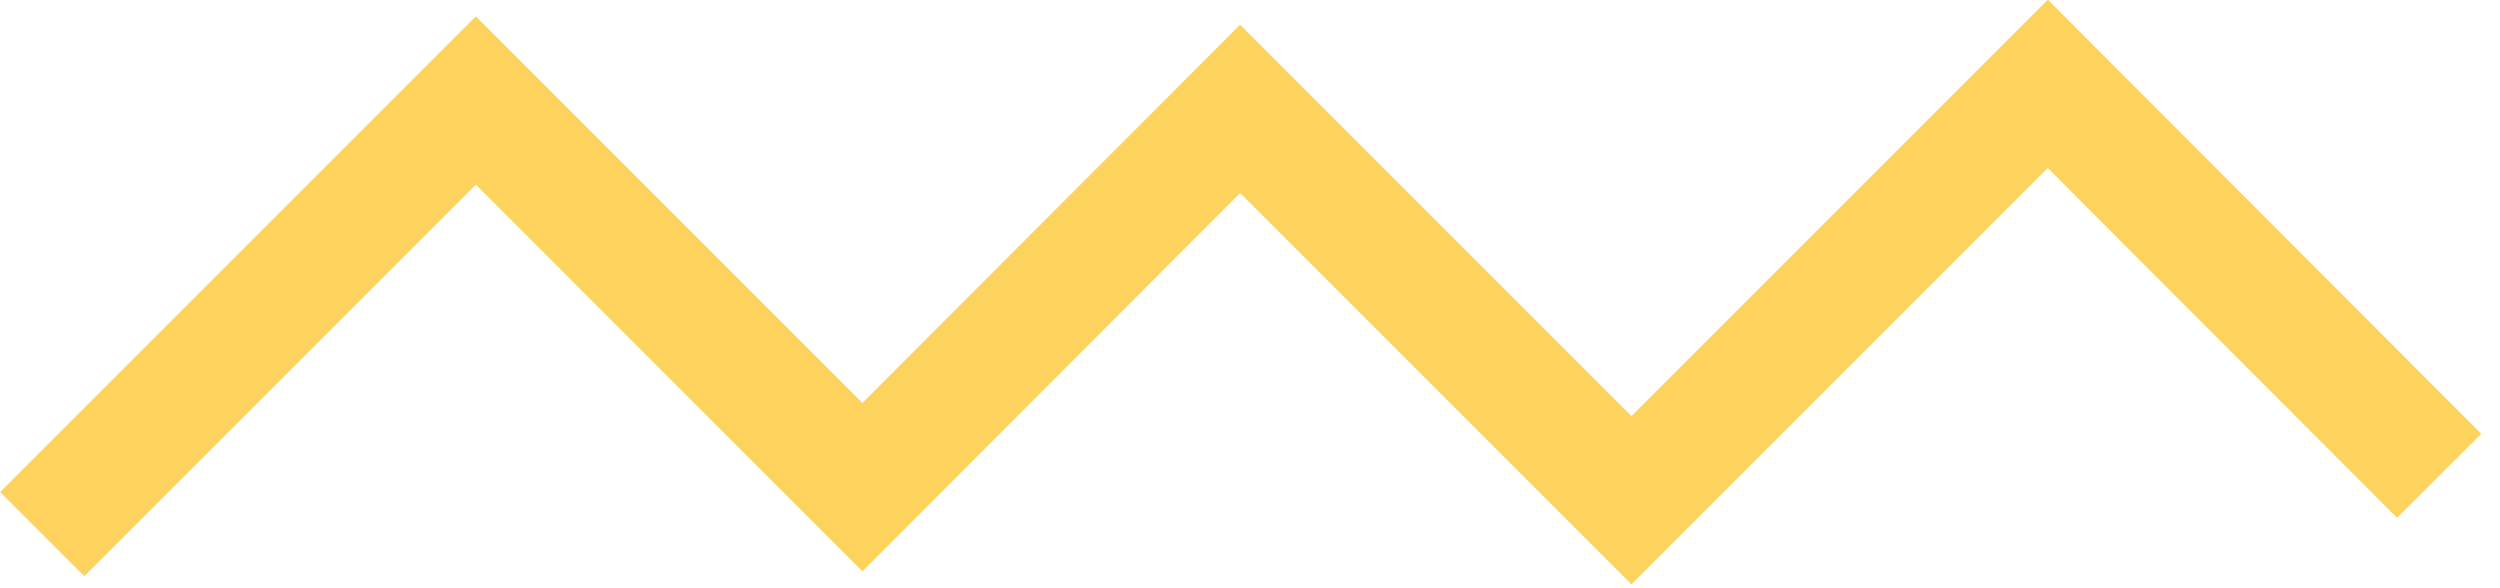 <svg width="119" height="28" viewBox="0 0 119 28" fill="none" xmlns="http://www.w3.org/2000/svg">
<g clip-path="url(#clip0)">
<path d="M2.01 25.423L22.649 4.784L41.051 23.187L59.029 5.181L77.658 23.81L97.476 3.992L116.104 22.649" stroke="#FDD25D" stroke-width="5.662" stroke-miterlimit="10"/>
</g>
<defs>
<clipPath id="clip0">
<rect width="118.115" height="27.83" fill="white"/>
</clipPath>
</defs>
</svg>
